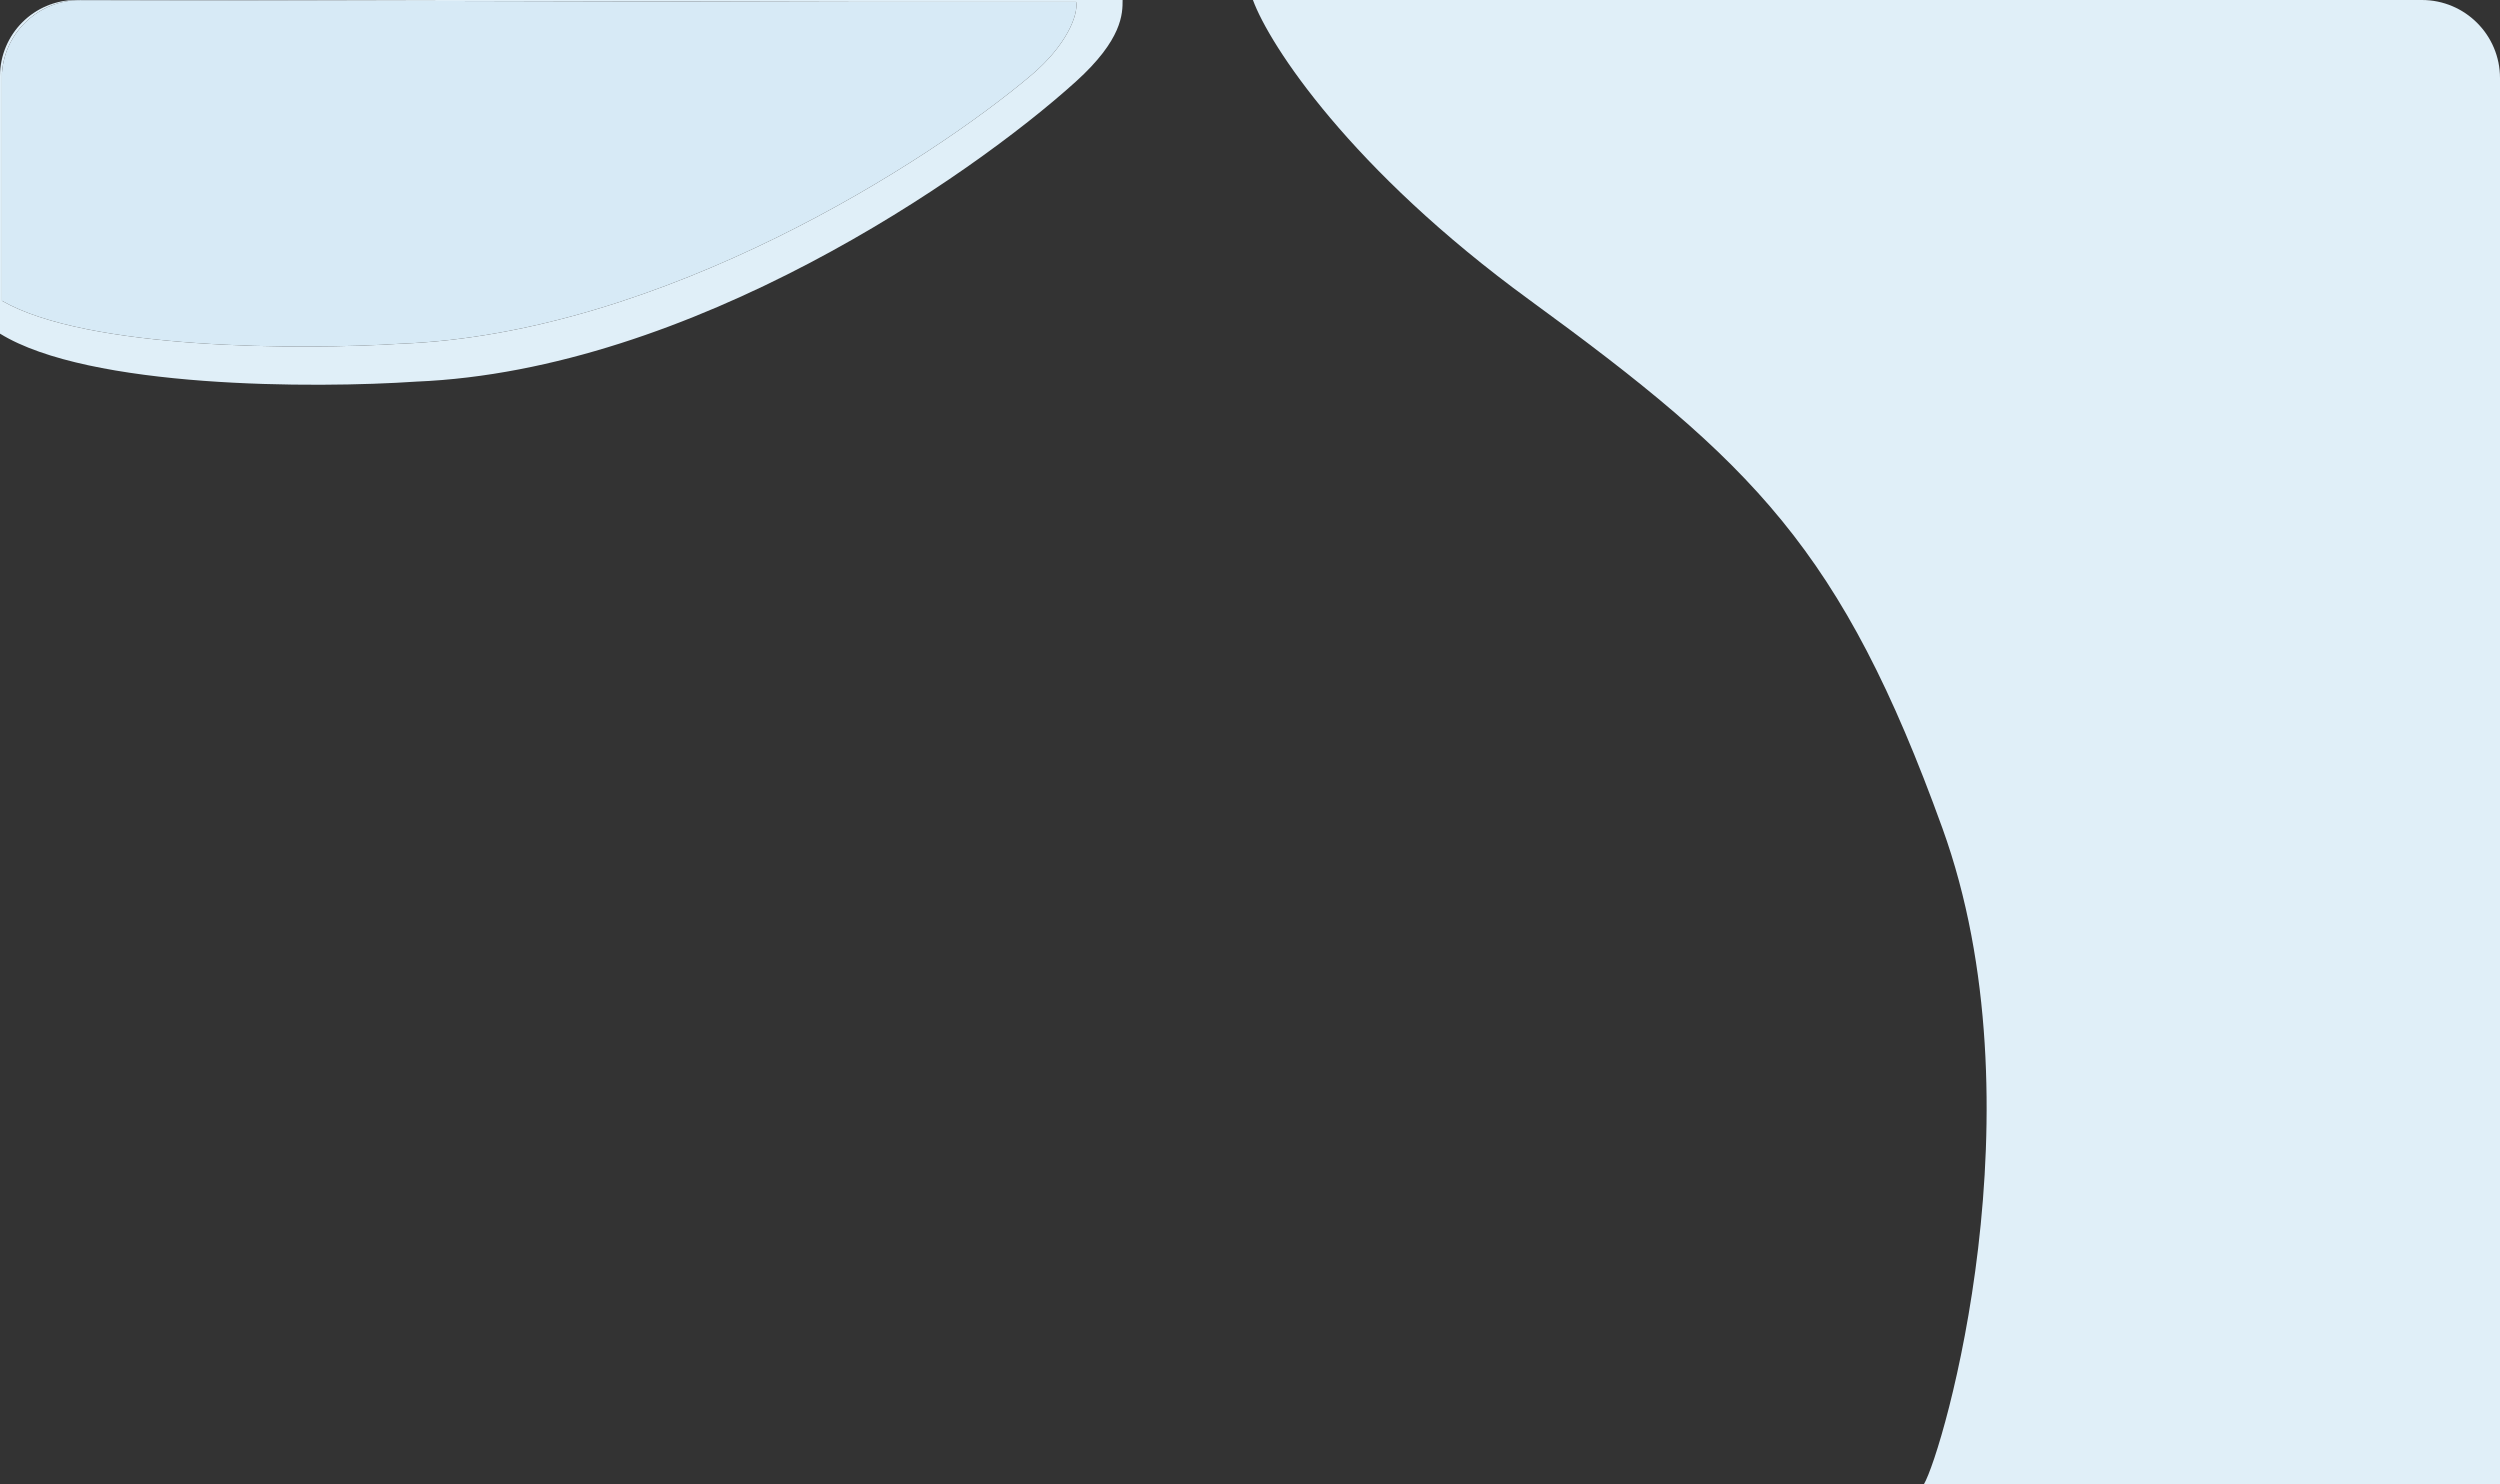 <svg width="1280" height="760" viewBox="0 0 1280 760" fill="none" xmlns="http://www.w3.org/2000/svg">
<rect x="0" y="0" width="1280" height="760" fill="#333333" stroke="none"/>
<path d="M1 37.5V154C44.6 179.2 155.167 179.167 205 176C339.4 170.8 476.333 82.167 528 38.5C546 23.287 552.167 7.667 551 1H446.5L41.011 0.084C20.122 0.036 2.714 16.071 1.048 36.894L1 37.5Z" fill="#D7EAF6"/>
<path fill-rule="evenodd" clip-rule="evenodd" d="M0 170.823V39C0 17.461 17.461 0 39 0H574.773C574.773 7 574.773 20.165 550.737 41.868C496.743 90.621 353.642 189.579 213.189 195.385C161.111 198.921 45.564 198.958 0 170.823ZM1 154V37.5L1.048 36.894C2.714 16.071 20.122 0.036 41.011 0.084L446.5 1H551C552.167 7.667 546 23.287 528 38.5C476.333 82.167 339.4 170.8 205 176C155.167 179.167 44.6 179.2 1 154Z" fill="#E0EFF8"/>
<path d="M783 153.5C691.4 86.7 650 23.167 641.5 0H1240C1262.09 0 1280 17.909 1280 40V760H985C995 743 1046 566.5 994.5 424C943 281.5 897.5 237 783 153.5Z" fill="#E0EFF8"/>
</svg>
